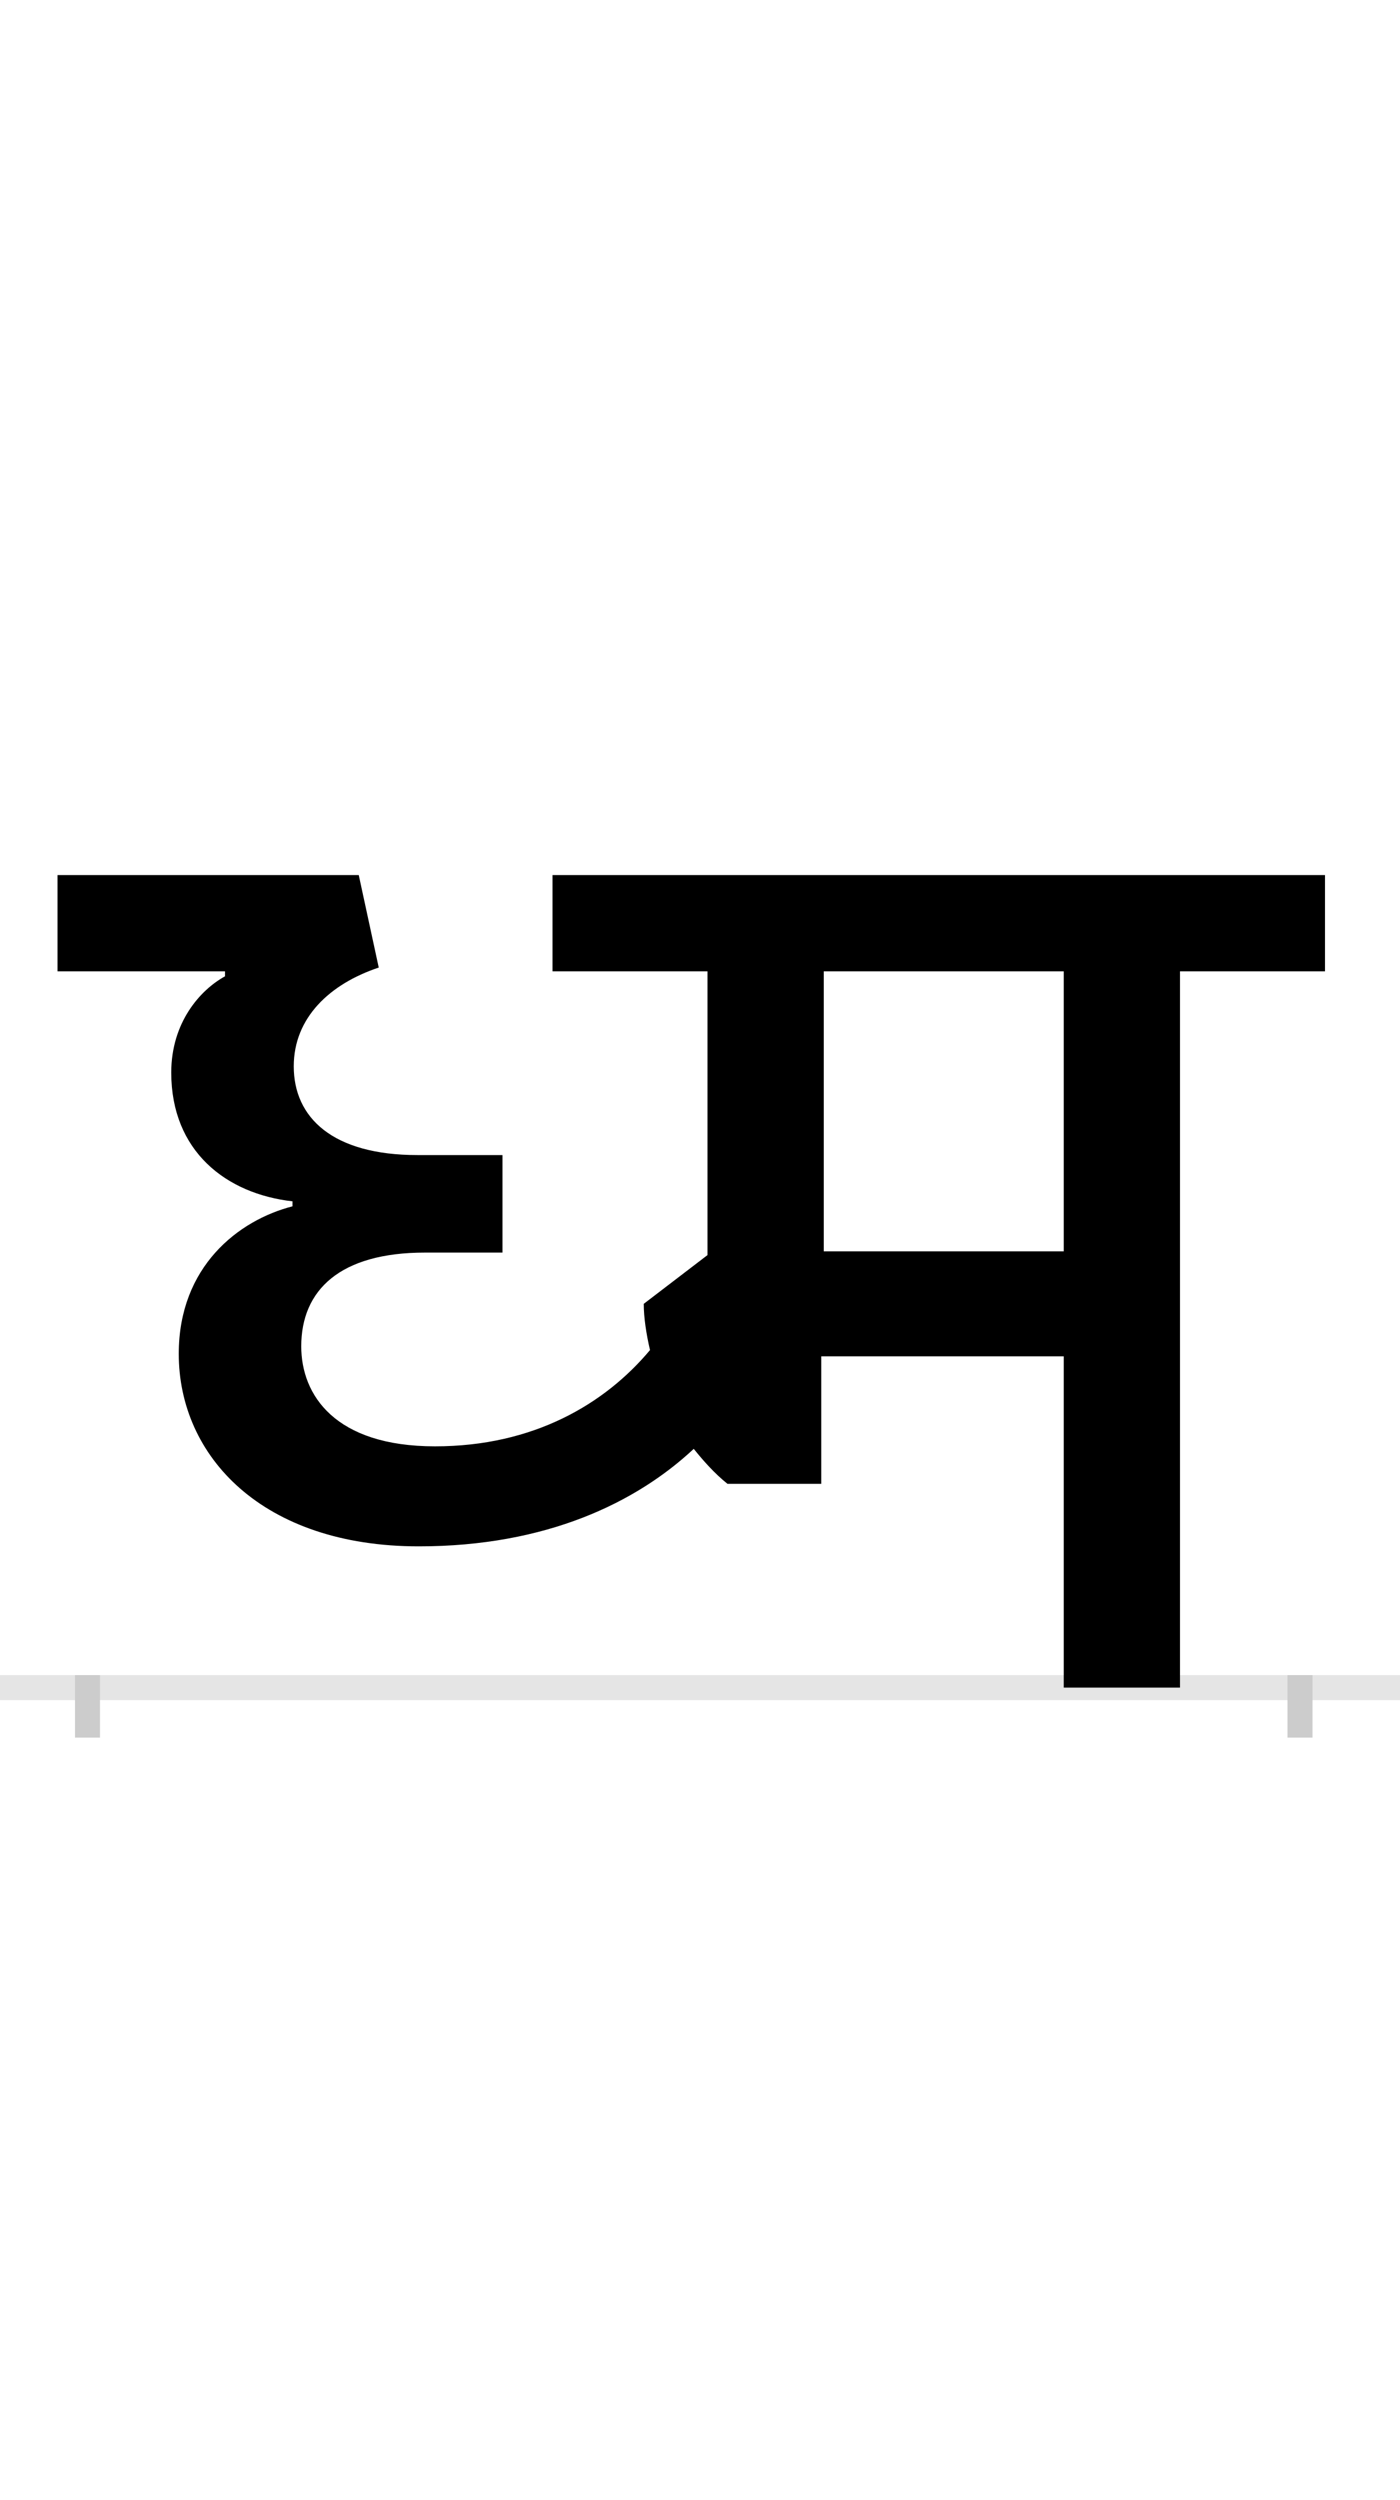 <?xml version="1.0" encoding="UTF-8"?>
<svg height="200.0" version="1.1" width="112.0" xmlns="http://www.w3.org/2000/svg" xmlns:xlink="http://www.w3.org/1999/xlink">
 <rect width="100%" height="100%" fill="#808080" stroke="none"/>
 <path d="M0,0 l112,0 l0,200 l-112,0 Z M0,0" fill="rgb(255,255,255)" transform="matrix(1,0,0,-1,0.0,200.0)"/>
 <path d="M0,0 l112,0" fill="none" stroke="rgb(229,229,229)" stroke-width="2" transform="matrix(1,0,0,-1,0.0,135.0)"/>
 <path d="M0,1 l0,-5" fill="none" stroke="rgb(204,204,204)" stroke-width="2" transform="matrix(1,0,0,-1,7.0,135.0)"/>
 <path d="M0,1 l0,-5" fill="none" stroke="rgb(204,204,204)" stroke-width="2" transform="matrix(1,0,0,-1,104.0,135.0)"/>
 <path d="M874,0 l0,573 l116,0 l0,77 l-618,0 l0,-77 l124,0 l0,-227 l-51,-39 c0,-11,2,-24,5,-37 c-36,-43,-93,-77,-172,-77 c-80,0,-107,41,-107,80 c0,45,31,75,99,75 l62,0 l0,78 l-68,0 c-68,0,-99,30,-99,71 c0,39,29,66,68,79 l-16,74 l-241,0 l0,-77 l134,0 l0,-4 c-20,-11,-43,-37,-43,-77 c0,-63,44,-97,97,-103 l0,-4 c-43,-11,-91,-48,-91,-118 c0,-82,67,-154,192,-154 c102,0,174,35,220,78 c8,-10,17,-20,27,-28 l75,0 l0,102 l194,0 l0,-265 Z M781,573 l0,-224 l-192,0 l0,224 Z M781,573" fill="rgb(0,0,0)" transform="matrix(0.1,0.0,0.0,-0.1,7.0,135.0)"/>
</svg>